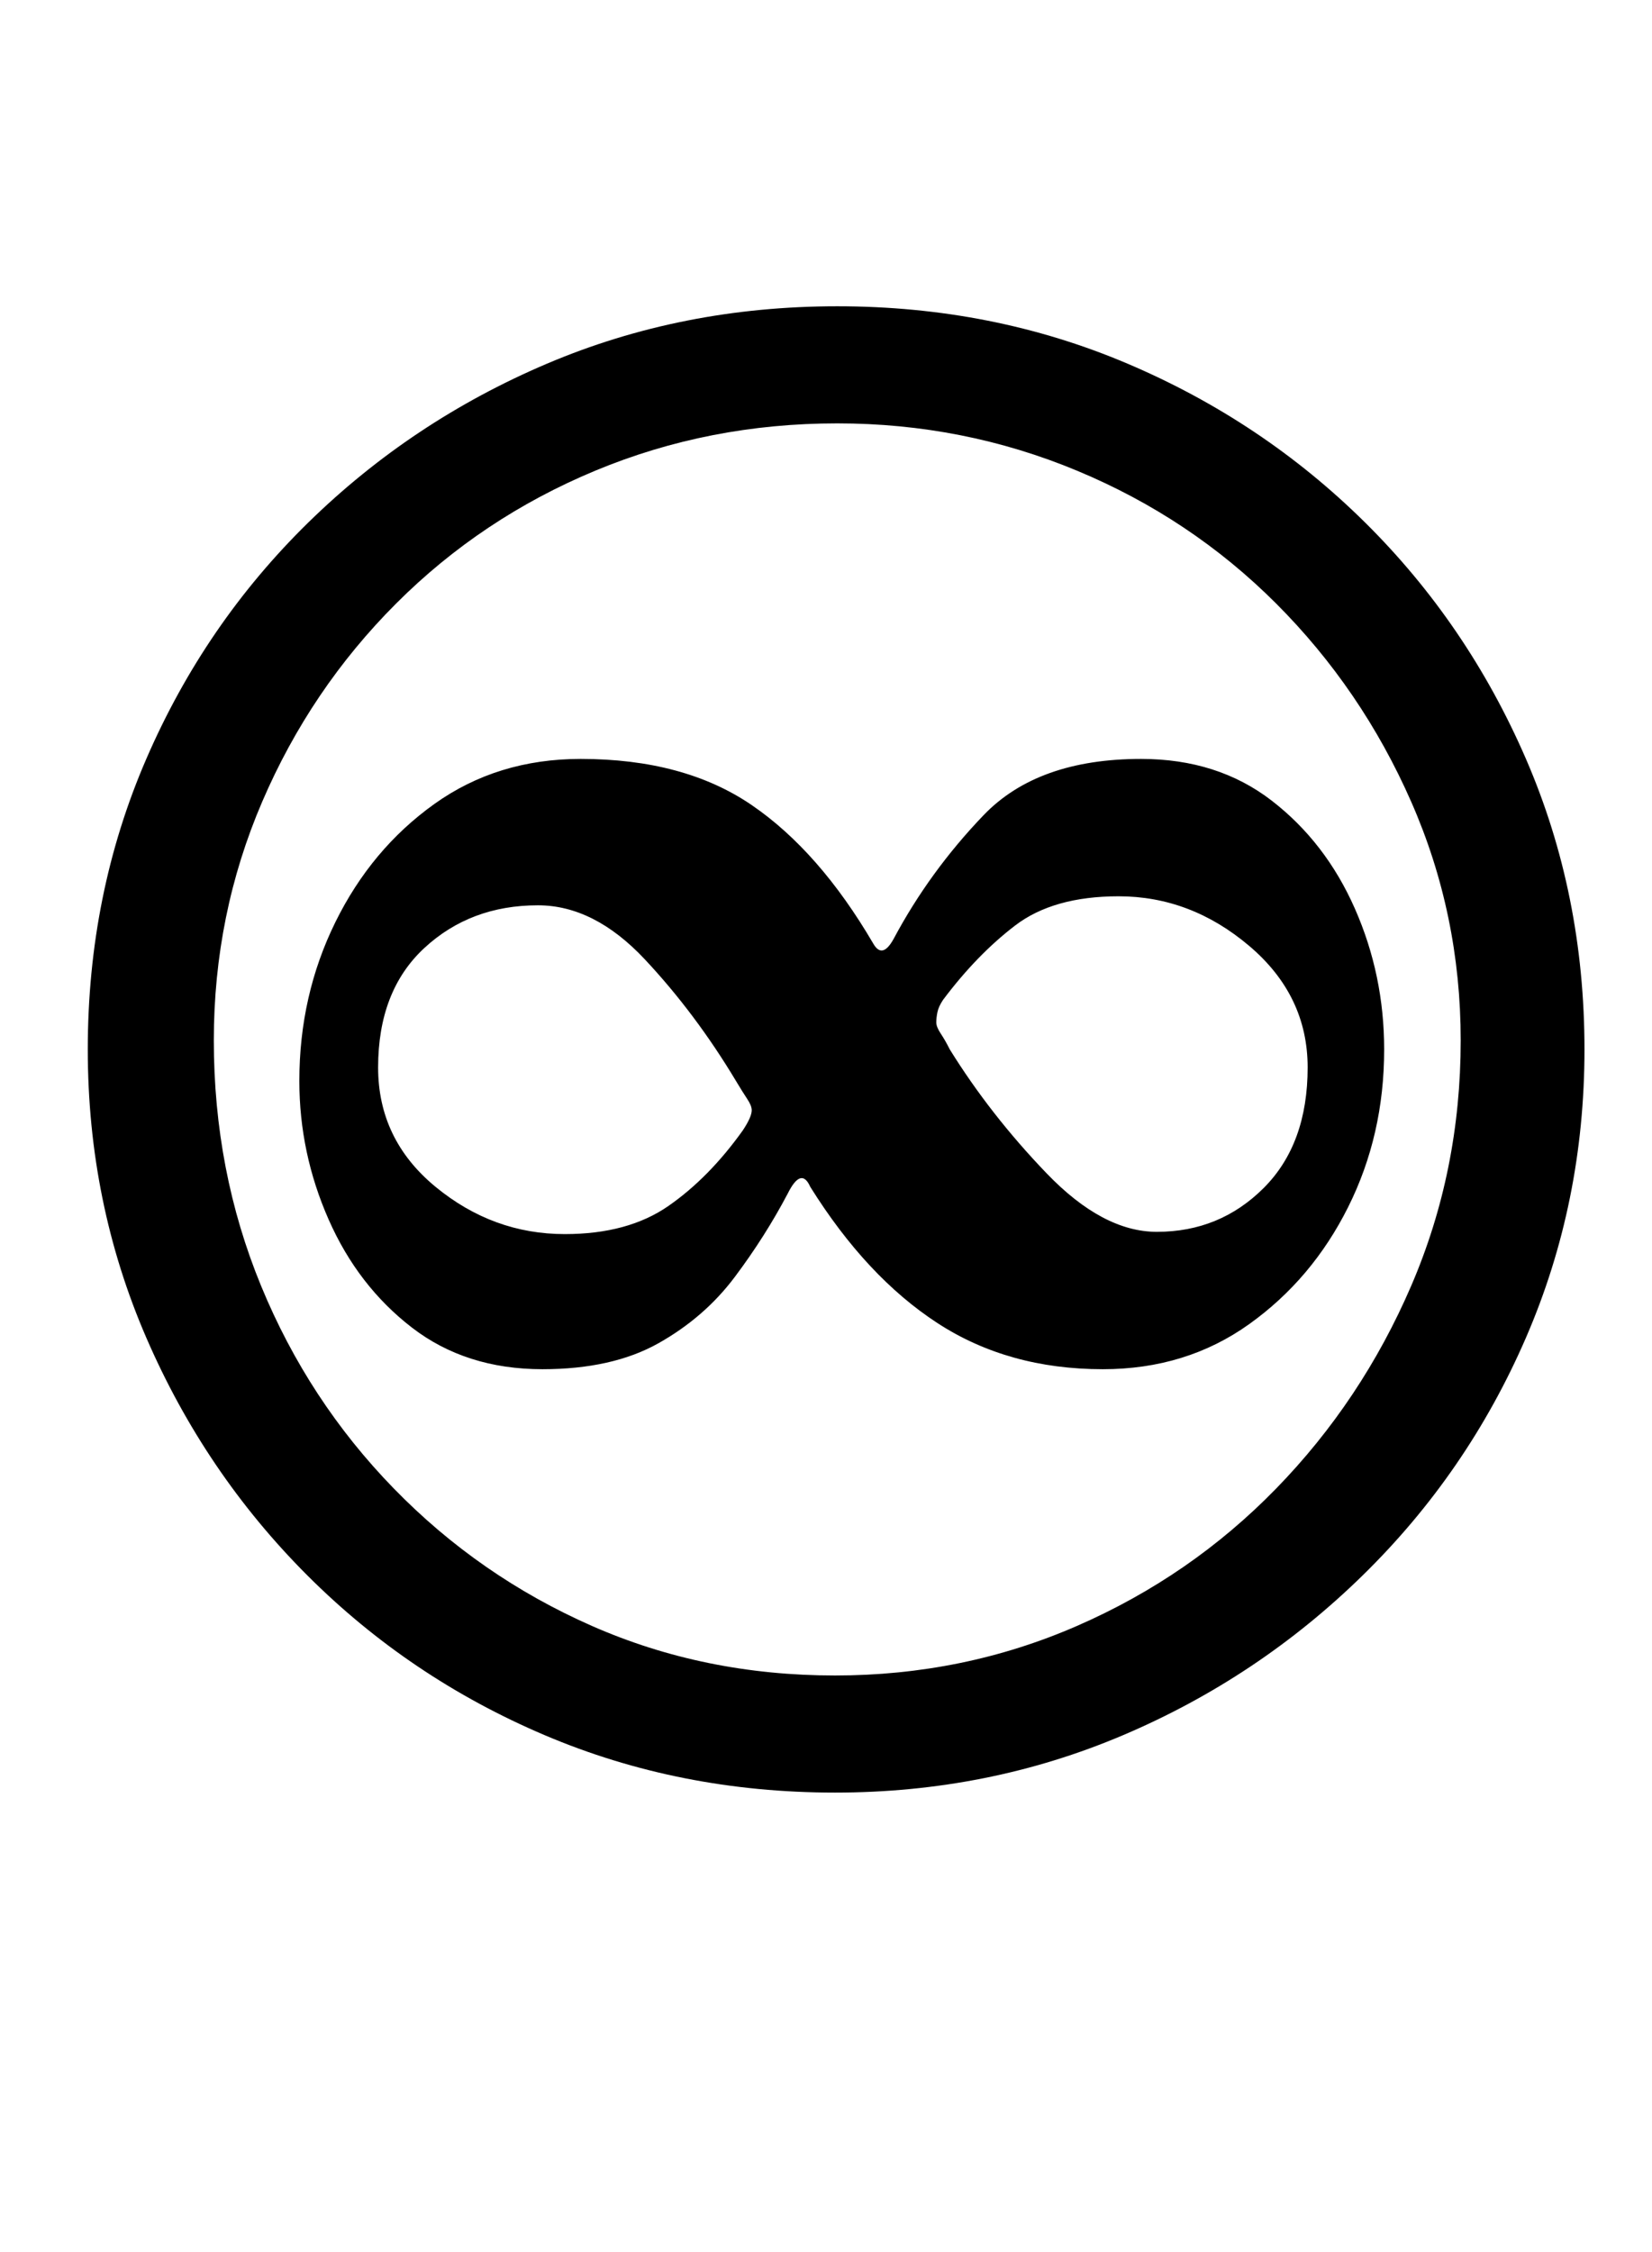 <?xml version="1.0" standalone="no"?>
<!DOCTYPE svg PUBLIC "-//W3C//DTD SVG 1.1//EN" "http://www.w3.org/Graphics/SVG/1.1/DTD/svg11.dtd" >
<svg xmlns="http://www.w3.org/2000/svg" xmlns:xlink="http://www.w3.org/1999/xlink" version="1.1" viewBox="-10 0 734 1000">
  <g transform="matrix(1 0 0 -1 0 800)">
   <path fill="currentColor"
d="M361 4q-69 0 -129 25.5t-105.5 71t-71.5 105.5t-26 128q0 69 26 129t72 105t106 70.5t129 25.5t129 -25.5t105.5 -70.5t71.5 -105t26 -129q0 -68 -26 -128t-72.5 -105.5t-106.5 -71t-128 -25.5zM361 56q57 0 107.5 22t88.5 61t60 90t22 109q0 56 -22 106t-60 88t-88.5 59
t-106.5 21q-57 0 -107.5 -21t-88.5 -59t-59.5 -88t-21.5 -106q0 -58 21 -109t59 -90t88 -61t108 -22zM231 192q-34 0 -58 18.5t-37 48t-13 61.5q0 38 16 70.5t44 52.5t65 20q46 0 76 -20.5t54 -61.5q4 -7 9 2q16 30 40 55t70 25q34 0 58 -18.5t37 -48t13 -62.5
q0 -38 -16 -70t-44 -52t-65 -20q-42 0 -73.5 20.5t-56.5 60.5q-4 9 -10 -3q-10 -19 -23.5 -37t-34 -29.5t-51.5 -11.5zM241 252q28 0 46 12.5t33 33.5q4 6 4 9q0 2 -2 5t-5 8q-18 30 -40.5 54t-47.5 24q-30 0 -50.5 -19t-20.5 -53q0 -32 25.5 -53t57.5 -21zM504 253
q28 0 47.5 19.5t19.5 53.5q0 32 -26 54t-58 22q-29 0 -46 -13t-32 -33q-2 -3 -2.5 -5.5t-0.5 -4.5t2 -5t4 -7q18 -29 43 -55t49 -26z" />
  </g>

</svg>
